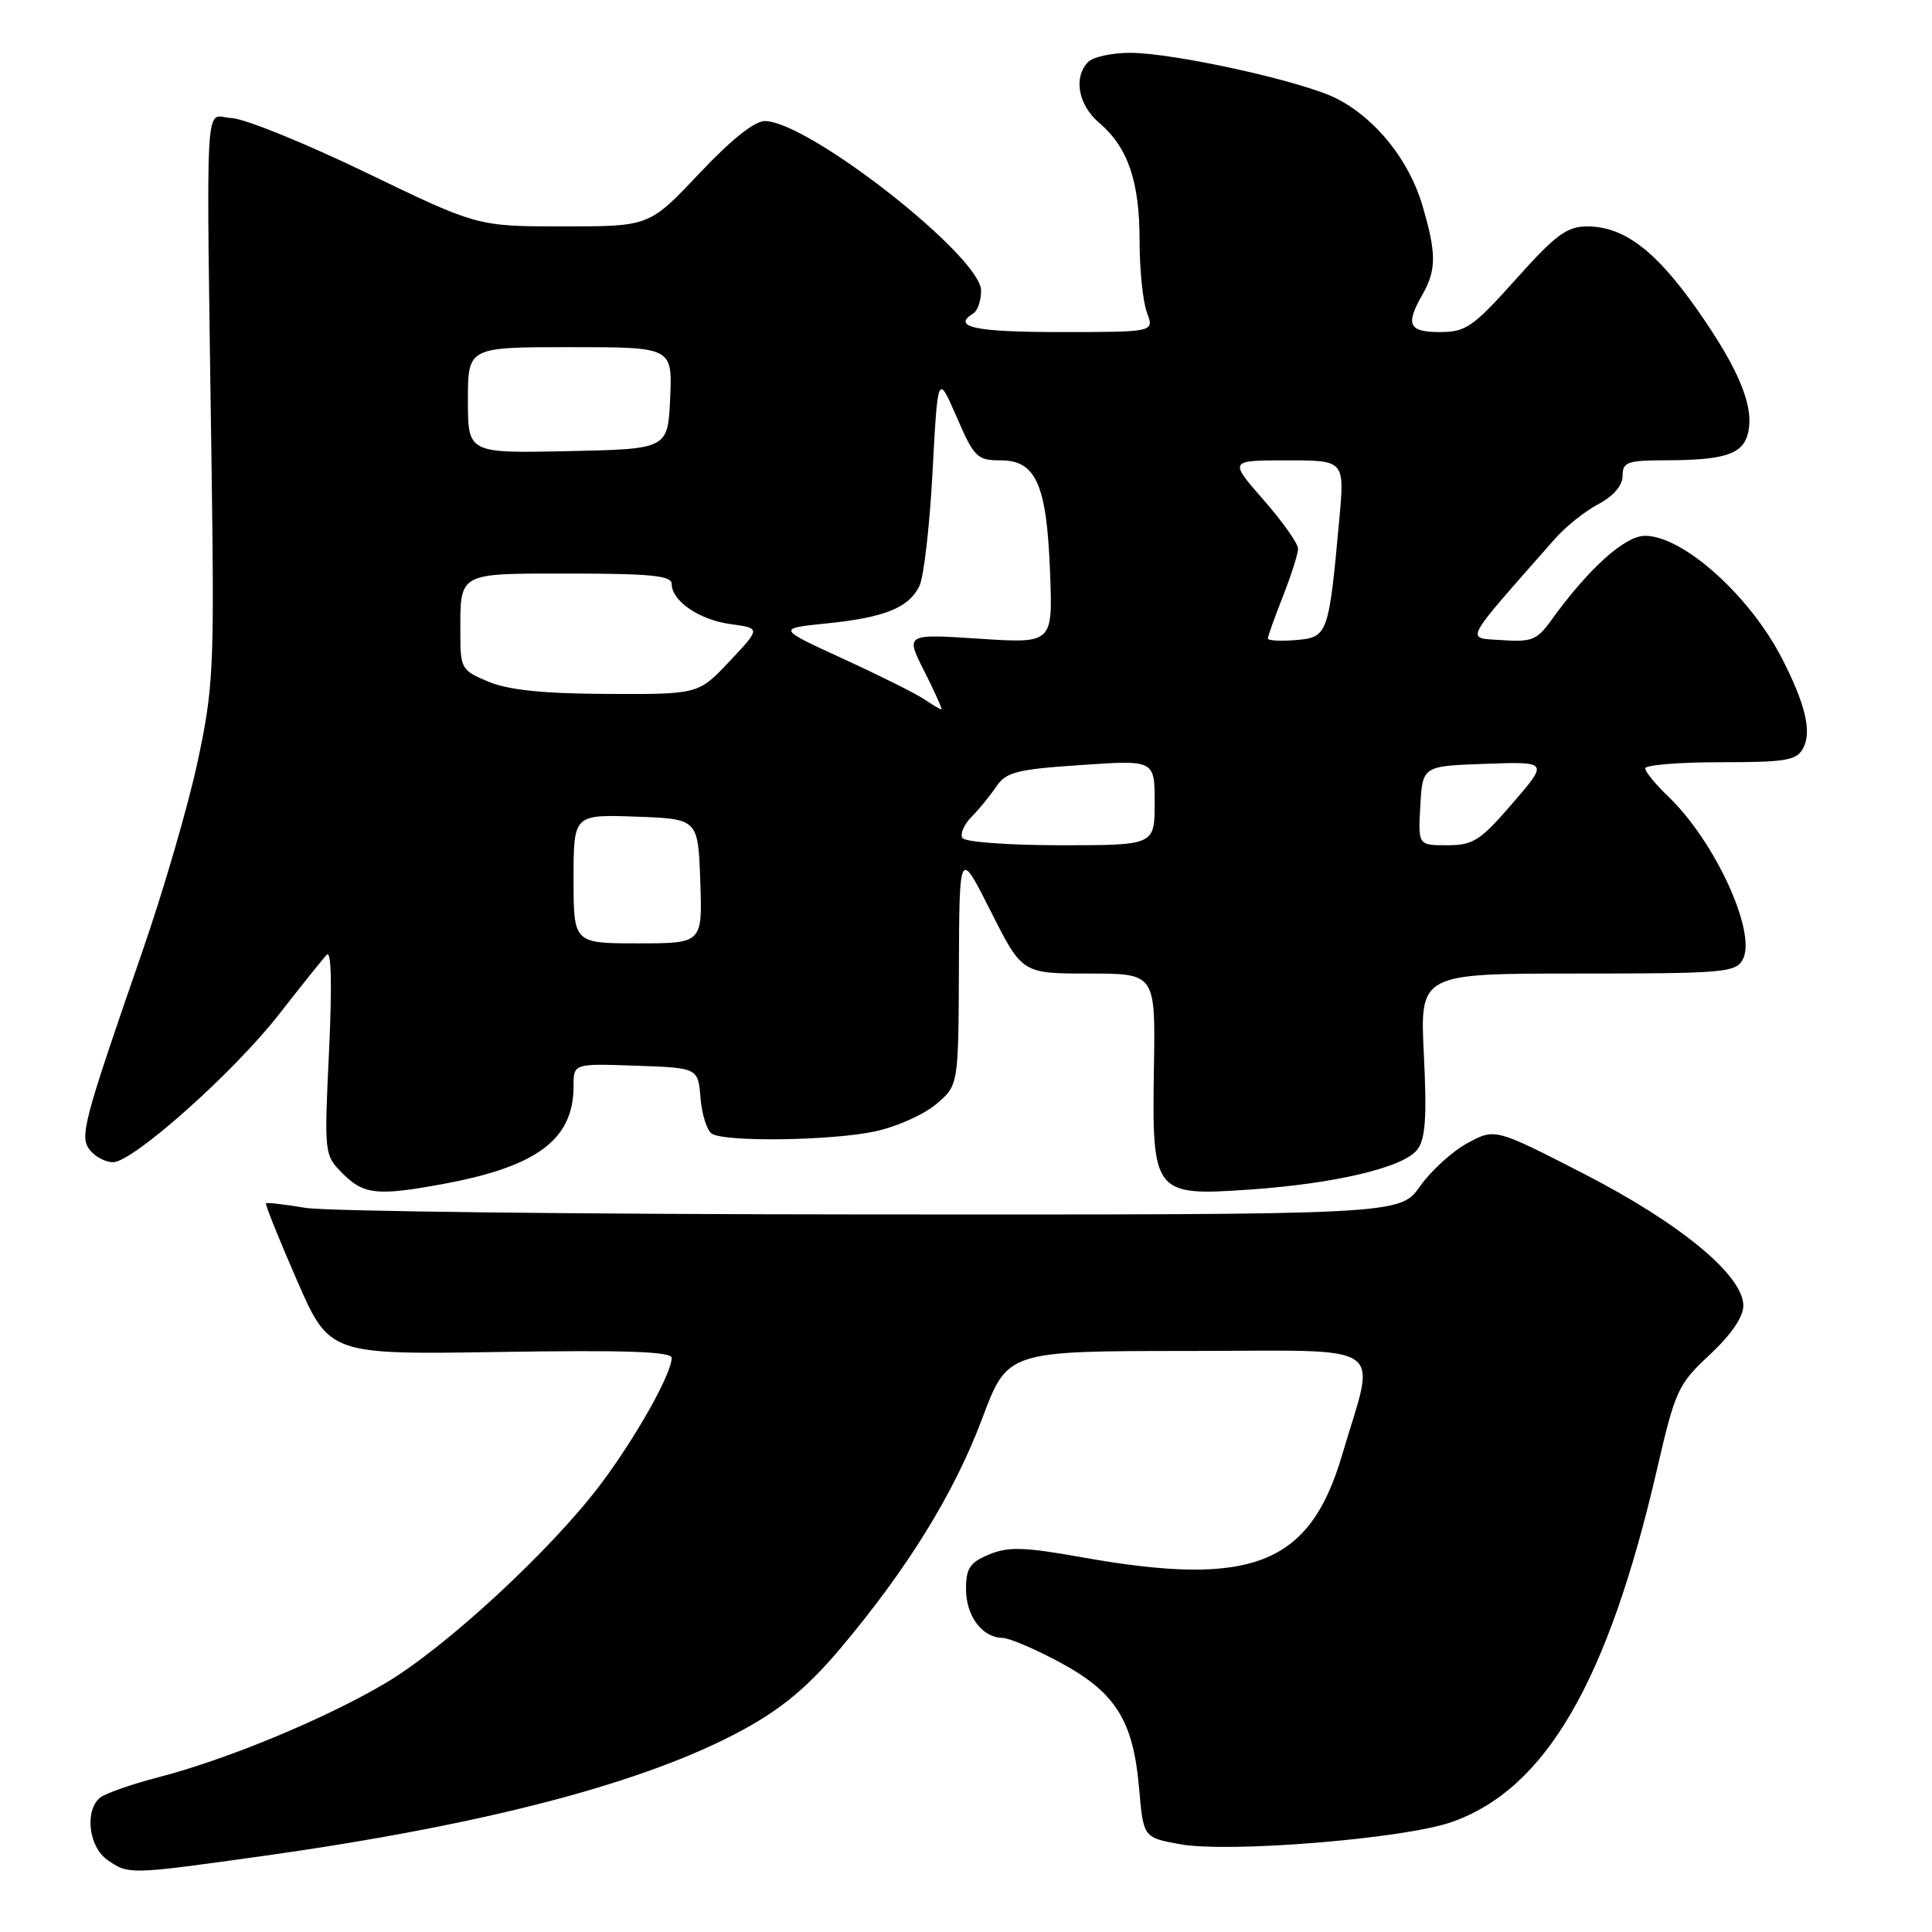 <?xml version="1.0" encoding="UTF-8" standalone="no"?>
<!DOCTYPE svg PUBLIC "-//W3C//DTD SVG 1.1//EN" "http://www.w3.org/Graphics/SVG/1.1/DTD/svg11.dtd" >
<svg xmlns="http://www.w3.org/2000/svg" xmlns:xlink="http://www.w3.org/1999/xlink" version="1.1" viewBox="0 0 256 256">
 <g >
 <path fill="currentColor"
d=" M 34.76 245.94 C 64.38 241.79 85.63 236.21 98.50 229.18 C 103.63 226.38 107.06 223.51 111.35 218.43 C 120.26 207.86 126.46 197.81 130.15 187.95 C 133.50 179.02 133.50 179.02 157.38 179.01 C 184.57 179.00 182.34 177.49 177.82 192.85 C 173.54 207.36 165.87 210.37 143.38 206.35 C 135.71 204.98 133.62 204.92 131.07 205.97 C 128.52 207.03 128.00 207.80 128.00 210.55 C 128.00 214.12 130.13 216.98 132.82 217.03 C 133.74 217.04 137.18 218.51 140.46 220.28 C 147.82 224.25 150.16 227.98 150.93 236.90 C 151.50 243.49 151.50 243.49 156.38 244.37 C 162.77 245.54 185.99 243.65 192.30 241.45 C 204.78 237.10 213.05 222.91 219.59 194.57 C 221.99 184.20 222.35 183.42 226.56 179.50 C 229.39 176.85 231.00 174.51 231.00 173.00 C 231.00 168.99 222.62 162.08 209.81 155.50 C 198.11 149.50 198.11 149.50 194.48 151.45 C 192.48 152.52 189.64 155.10 188.17 157.18 C 185.50 160.96 185.50 160.96 115.50 160.92 C 77.00 160.90 43.25 160.51 40.50 160.05 C 37.75 159.59 35.39 159.32 35.25 159.44 C 35.11 159.57 36.94 164.13 39.32 169.59 C 43.64 179.50 43.64 179.50 66.32 179.14 C 82.87 178.88 89.00 179.09 89.00 179.92 C 89.00 182.02 84.26 190.46 79.59 196.67 C 73.08 205.33 59.11 218.25 51.13 222.99 C 43.18 227.71 30.10 233.14 20.98 235.50 C 17.42 236.42 13.94 237.64 13.25 238.21 C 11.19 239.92 11.75 244.71 14.22 246.44 C 17.03 248.41 17.09 248.41 34.76 245.94 Z  M 58.57 156.91 C 71.18 154.60 76.00 151.00 76.00 143.91 C 76.00 140.92 76.00 140.92 84.25 141.21 C 92.50 141.50 92.50 141.50 92.82 145.49 C 93.00 147.68 93.68 149.81 94.32 150.22 C 96.10 151.35 110.22 151.15 115.98 149.91 C 118.77 149.31 122.40 147.70 124.03 146.32 C 127.00 143.82 127.00 143.82 127.06 128.16 C 127.12 112.50 127.12 112.50 131.28 120.75 C 135.44 129.00 135.44 129.00 144.28 129.00 C 153.11 129.00 153.11 129.00 152.90 141.51 C 152.63 158.17 152.89 158.50 165.50 157.63 C 176.93 156.85 186.01 154.69 187.80 152.33 C 188.88 150.92 189.08 148.06 188.67 139.75 C 188.14 129.00 188.14 129.00 209.03 129.00 C 228.43 129.00 230.00 128.87 230.93 127.13 C 232.81 123.61 227.28 111.51 221.07 105.56 C 219.38 103.95 218.00 102.26 218.00 101.81 C 218.00 101.37 222.48 101.00 227.96 101.00 C 236.68 101.00 238.06 100.77 238.93 99.13 C 240.09 96.97 239.24 93.35 236.18 87.36 C 231.91 78.97 223.03 71.00 217.98 71.00 C 215.28 71.00 210.47 75.35 205.45 82.32 C 203.67 84.79 202.89 85.10 199.01 84.82 C 194.15 84.47 193.60 85.53 206.04 71.39 C 207.44 69.80 210.03 67.73 211.79 66.80 C 213.80 65.73 215.00 64.33 215.00 63.05 C 215.00 61.22 215.63 61.00 220.75 60.99 C 228.53 60.97 230.92 60.19 231.61 57.43 C 232.49 53.93 230.45 48.95 224.89 41.03 C 219.38 33.19 215.18 30.01 210.31 30.00 C 207.63 30.00 206.14 31.10 200.86 37.00 C 195.19 43.34 194.23 44.00 190.80 44.00 C 186.64 44.00 186.19 43.03 188.50 39.00 C 190.35 35.76 190.34 33.51 188.46 27.17 C 186.68 21.17 182.26 15.68 177.09 13.05 C 172.64 10.78 155.54 7.00 149.72 7.00 C 147.34 7.00 144.86 7.54 144.20 8.20 C 142.20 10.20 142.85 13.89 145.63 16.26 C 149.46 19.52 151.00 24.02 151.00 31.90 C 151.00 35.73 151.44 40.02 151.98 41.43 C 152.95 44.00 152.95 44.00 140.48 44.00 C 129.13 44.00 126.04 43.33 129.00 41.50 C 129.55 41.16 130.00 39.81 130.00 38.50 C 130.00 34.02 107.21 16.13 101.37 16.04 C 100.00 16.01 96.88 18.51 92.64 23.00 C 86.04 30.00 86.04 30.00 74.65 30.00 C 63.27 30.00 63.27 30.00 48.55 22.89 C 40.45 18.98 32.40 15.71 30.66 15.64 C 27.04 15.48 27.32 10.39 28.05 63.00 C 28.40 88.60 28.27 91.23 26.17 101.00 C 24.93 106.78 21.65 118.03 18.89 126.00 C 10.93 148.98 10.49 150.68 11.97 152.46 C 12.67 153.31 14.02 154.00 14.97 154.00 C 17.61 154.00 30.96 142.11 36.98 134.39 C 39.94 130.60 42.78 127.05 43.31 126.50 C 43.90 125.87 44.01 130.59 43.60 139.27 C 42.95 152.99 42.96 153.05 45.43 155.52 C 48.20 158.29 50.00 158.48 58.57 156.91 Z  M 76.00 116.46 C 76.00 107.92 76.00 107.92 84.25 108.21 C 92.50 108.50 92.50 108.50 92.79 116.75 C 93.08 125.00 93.08 125.00 84.54 125.00 C 76.00 125.00 76.00 125.00 76.00 116.46 Z  M 127.52 111.04 C 127.20 110.51 127.73 109.26 128.71 108.26 C 129.70 107.27 131.18 105.46 132.00 104.24 C 133.31 102.30 134.71 101.94 143.25 101.37 C 153.00 100.70 153.00 100.70 153.00 106.35 C 153.00 112.00 153.00 112.00 140.56 112.00 C 133.66 112.00 127.85 111.57 127.52 111.04 Z  M 188.20 106.75 C 188.50 101.50 188.50 101.50 196.84 101.21 C 205.19 100.92 205.19 100.92 200.40 106.46 C 196.14 111.40 195.20 112.00 191.76 112.00 C 187.90 112.00 187.90 112.00 188.20 106.75 Z  M 122.47 92.66 C 121.39 91.92 116.56 89.51 111.74 87.30 C 102.97 83.28 102.97 83.28 109.50 82.61 C 117.25 81.82 120.41 80.54 121.83 77.64 C 122.41 76.46 123.19 69.65 123.57 62.50 C 124.26 49.50 124.26 49.50 126.76 55.25 C 129.08 60.61 129.48 61.00 132.60 61.00 C 137.29 61.00 138.70 64.21 139.14 75.88 C 139.50 85.27 139.50 85.27 129.73 84.63 C 119.96 83.99 119.96 83.99 122.50 88.99 C 123.89 91.75 124.90 94.00 124.74 94.00 C 124.58 94.00 123.56 93.40 122.47 92.66 Z  M 64.75 90.34 C 61.15 88.85 61.00 88.59 61.00 83.97 C 61.00 75.74 60.52 76.00 75.61 76.00 C 86.16 76.00 89.00 76.29 89.00 77.35 C 89.00 79.64 92.66 82.14 96.82 82.70 C 100.80 83.24 100.80 83.24 96.67 87.62 C 92.55 92.00 92.55 92.00 80.52 91.95 C 72.02 91.91 67.40 91.44 64.75 90.34 Z  M 168.00 84.60 C 168.00 84.31 168.90 81.79 170.00 79.00 C 171.10 76.21 172.00 73.37 172.00 72.70 C 172.00 72.02 169.94 69.11 167.42 66.23 C 162.84 61.00 162.84 61.00 170.51 61.00 C 178.17 61.00 178.17 61.00 177.47 68.75 C 176.07 84.10 175.95 84.46 171.73 84.81 C 169.68 84.98 168.00 84.89 168.00 84.60 Z  M 62.00 53.03 C 62.00 46.00 62.00 46.00 75.55 46.00 C 89.09 46.00 89.09 46.00 88.80 52.75 C 88.50 59.50 88.50 59.50 75.25 59.78 C 62.00 60.06 62.00 60.06 62.00 53.03 Z "/>
</g>
</svg>